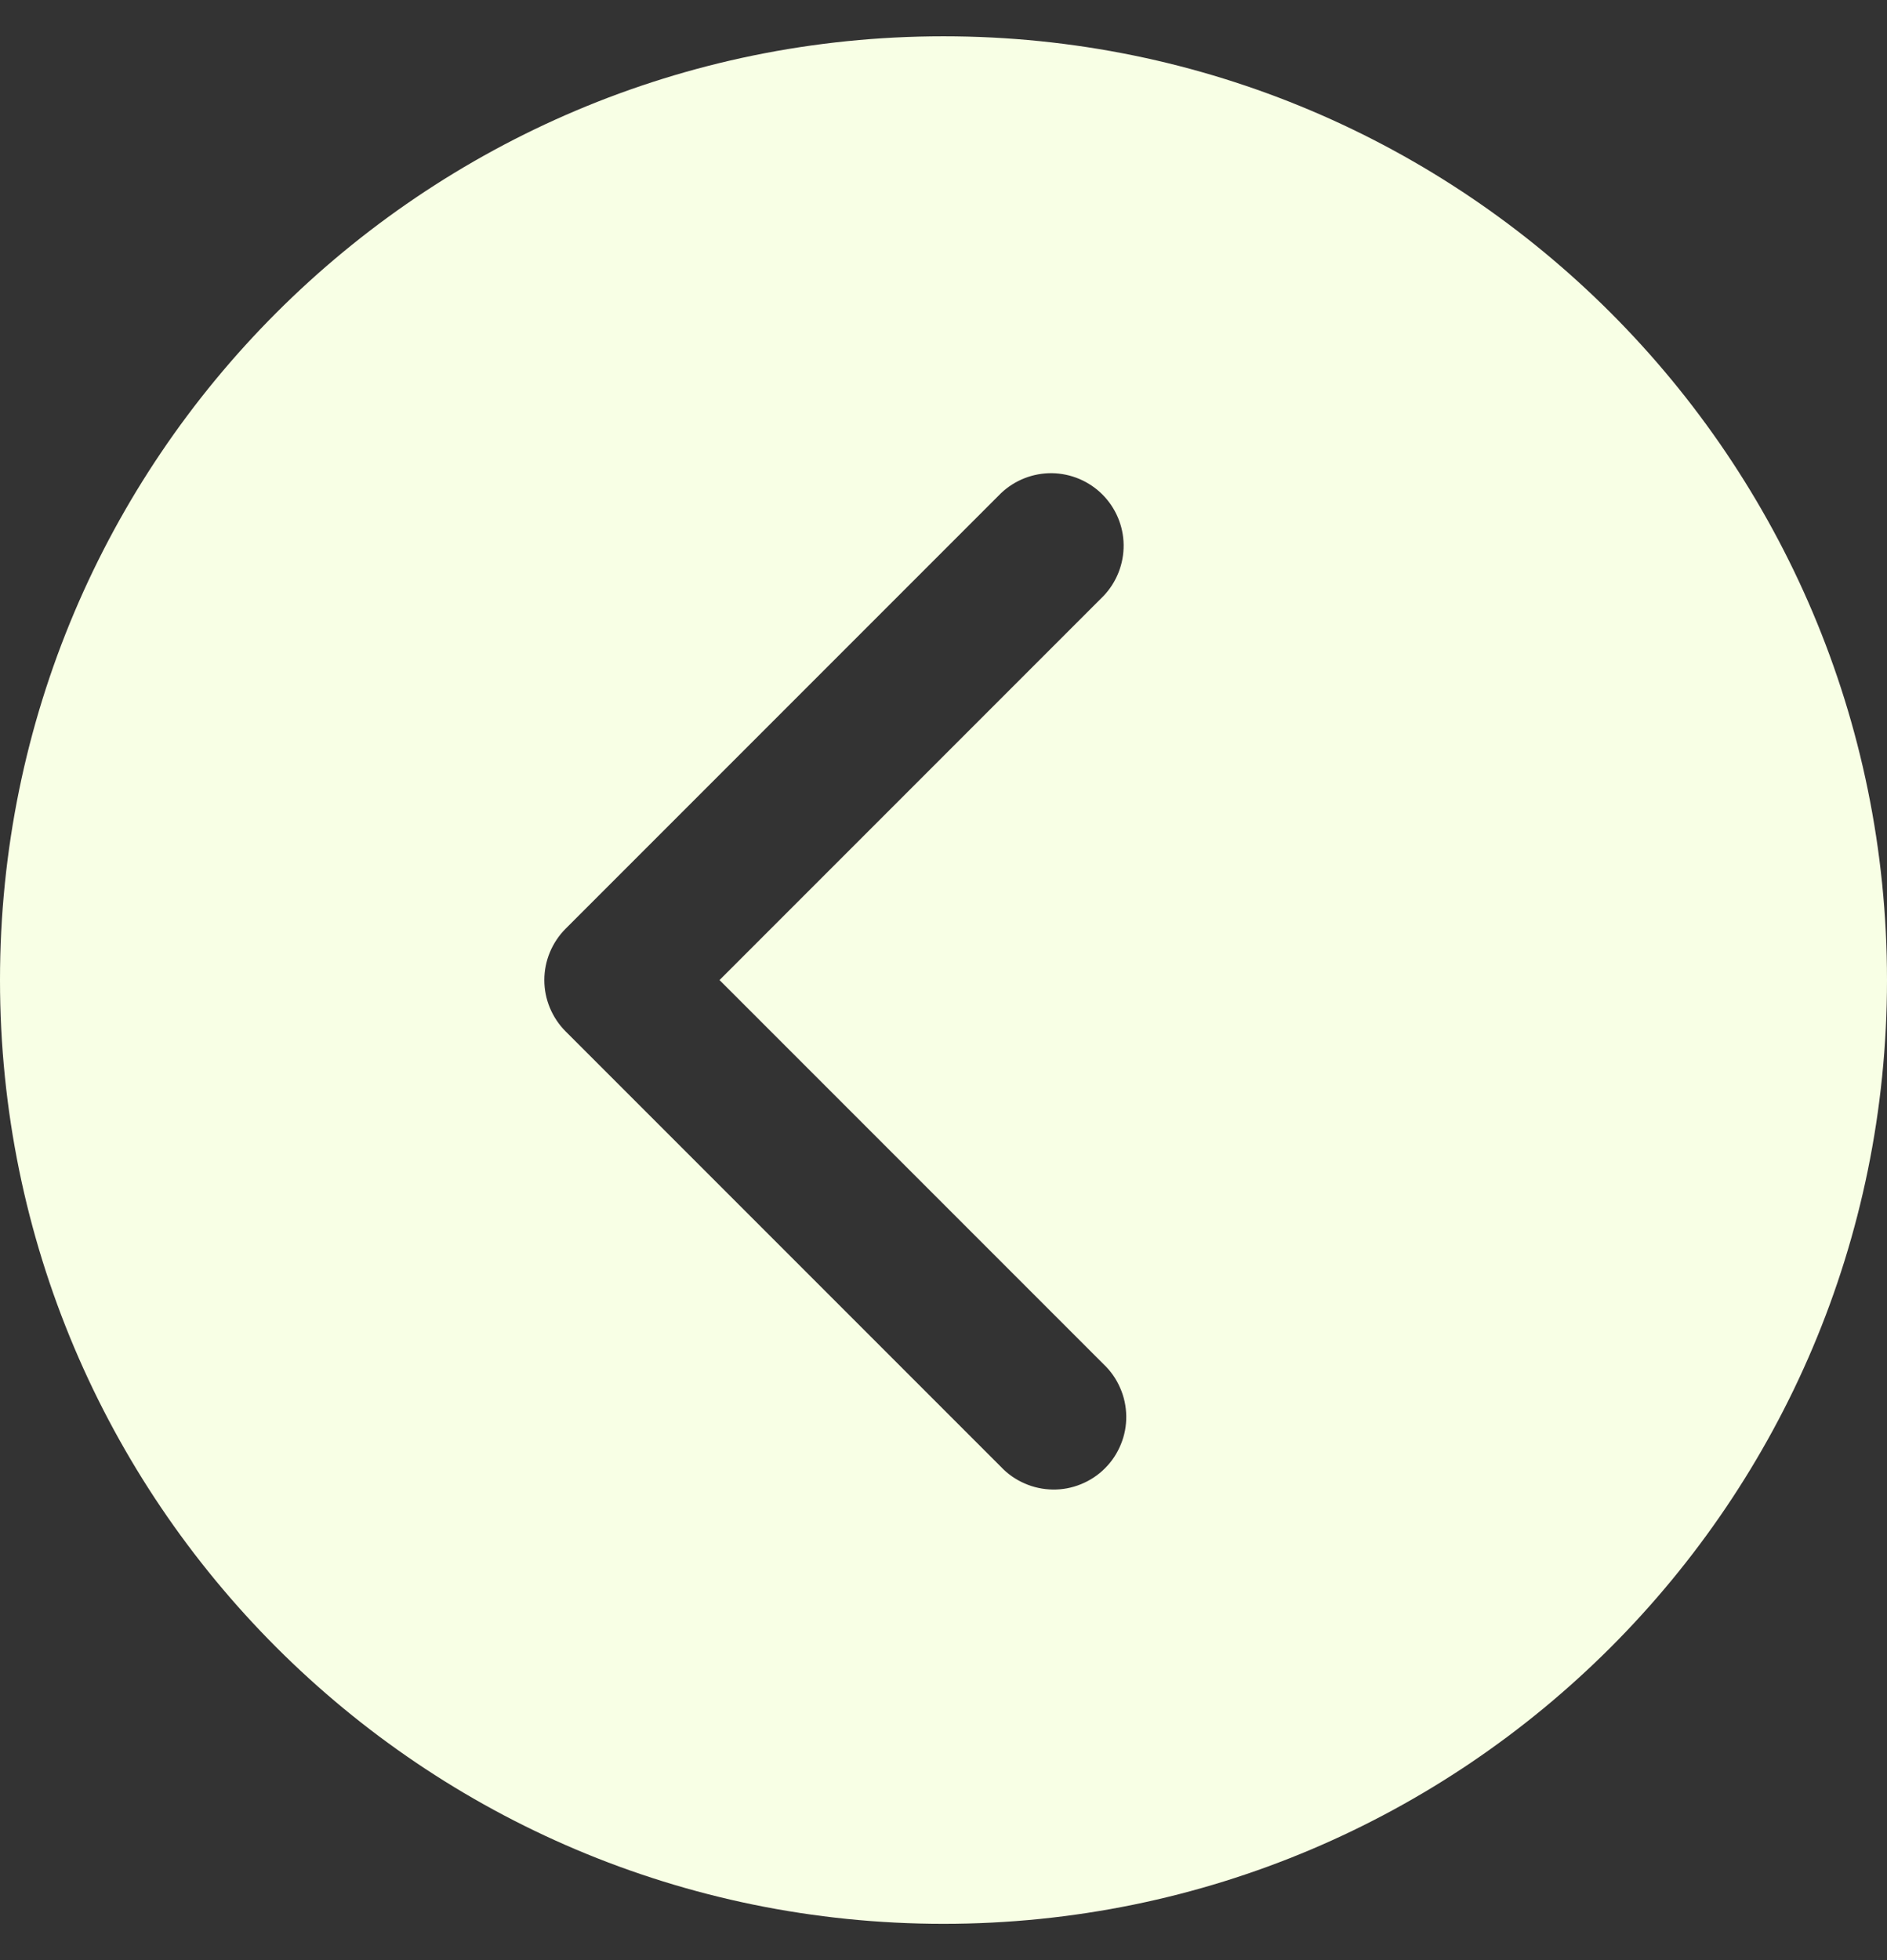 <svg width="26" height="27" viewBox="0 0 26 27" fill="none" xmlns="http://www.w3.org/2000/svg">
<rect x="0" y="0" width="26" height="27" fill="#333333" stroke="none"/>
<path d="M13 0.5C5.821 0.5 0 6.321 0 13.5C0 20.679 5.821 26.5 13 26.5C20.179 26.5 26 20.679 26 13.5C26 6.321 20.179 0.5 13 0.5ZM15.207 18.793C15.304 18.885 15.381 18.995 15.434 19.118C15.488 19.24 15.516 19.372 15.518 19.505C15.52 19.639 15.495 19.771 15.444 19.895C15.394 20.018 15.32 20.131 15.225 20.225C15.131 20.32 15.018 20.394 14.895 20.444C14.771 20.495 14.639 20.52 14.505 20.518C14.372 20.516 14.24 20.488 14.118 20.434C13.995 20.381 13.885 20.304 13.793 20.207L7.793 14.207C7.606 14.019 7.5 13.765 7.5 13.5C7.5 13.235 7.606 12.981 7.793 12.793L13.793 6.793C13.982 6.614 14.234 6.515 14.495 6.518C14.755 6.522 15.005 6.627 15.189 6.811C15.373 6.995 15.479 7.245 15.482 7.505C15.485 7.766 15.386 8.018 15.207 8.207L9.914 13.5L15.207 18.793Z" fill="#F8FFE5"/>
</svg>
